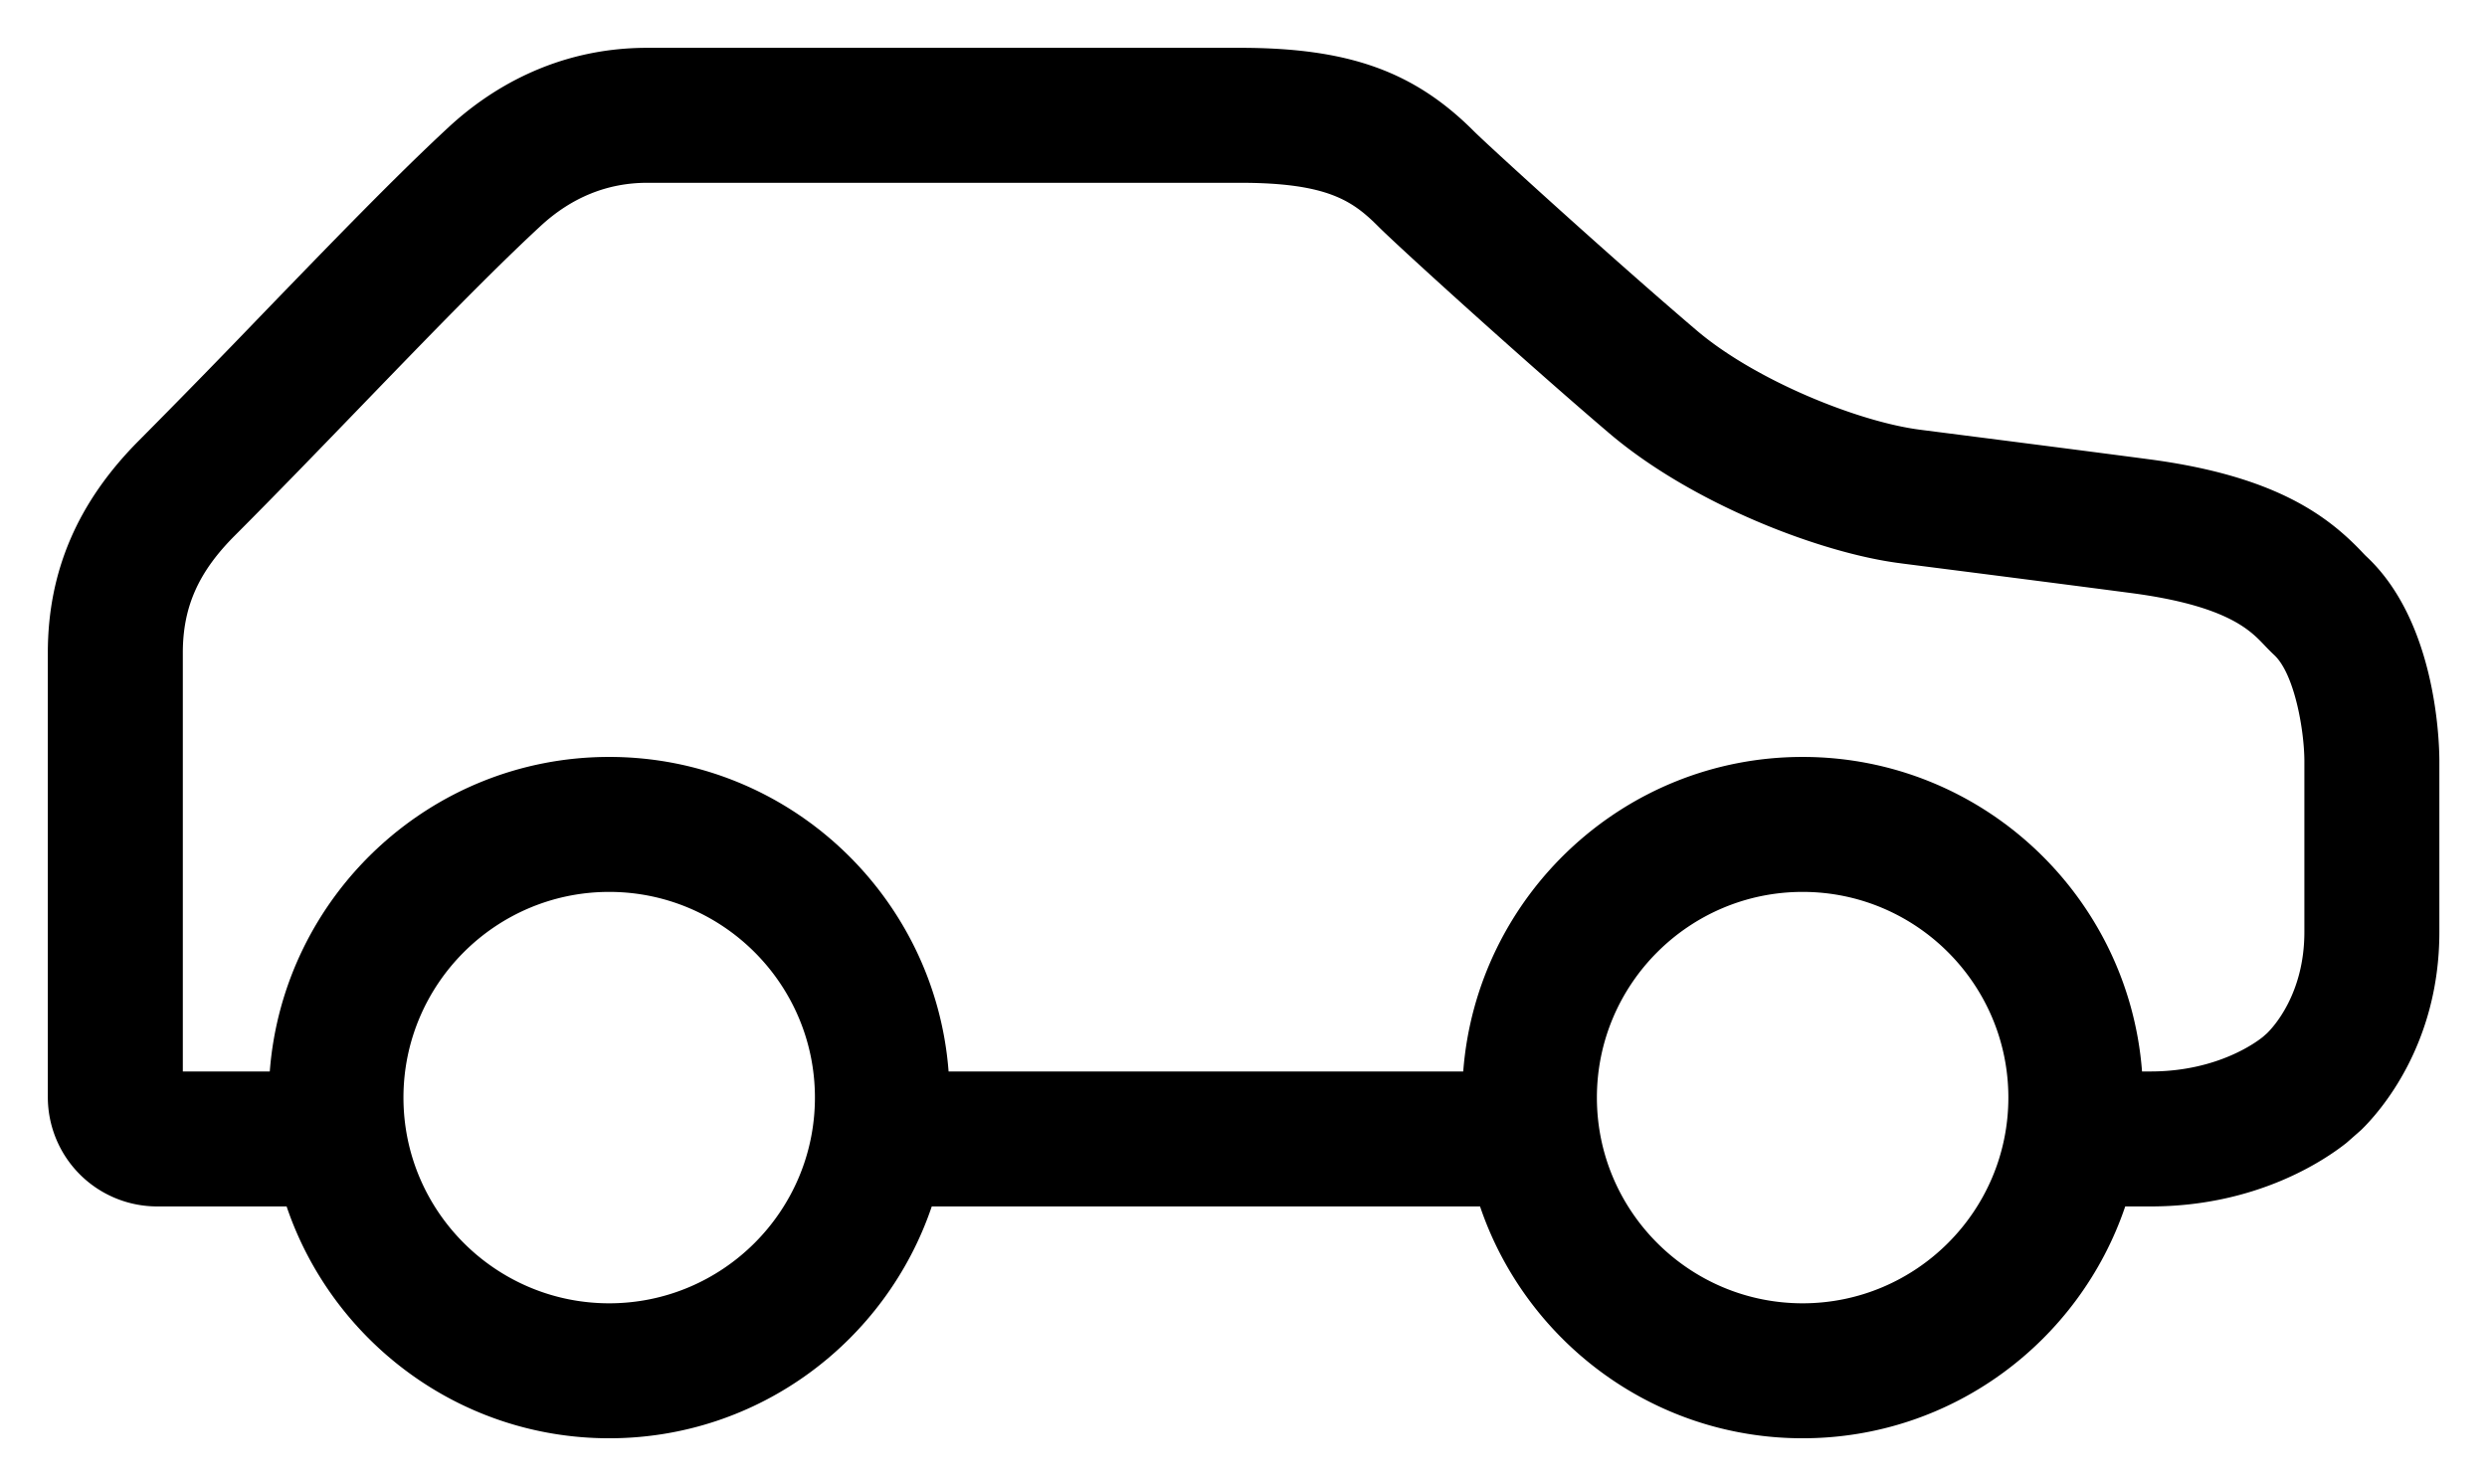 <svg xmlns="http://www.w3.org/2000/svg" role="img" viewBox="25.52 51.52 128.96 76.96"><path d="M145.01 99.862c0 3.199-1.614 4.931-1.939 5.246l-.194.172c-.222.186-2.275 1.808-5.839 1.808h-.445c-.697-9.109-8.315-16.312-17.6-16.312-9.284 0-16.902 7.203-17.599 16.312H74.708c-.697-9.109-8.315-16.312-17.599-16.312-9.285 0-16.902 7.203-17.6 16.312H35V85.376c0-2.373.807-4.193 2.699-6.083 2.125-2.126 4.528-4.616 6.494-6.651 3.494-3.616 6.795-7.031 9.359-9.401C55.16 61.754 57.021 61 59.082 61h30.743c4.549 0 5.841.942 7.172 2.273 1.124 1.124 7.793 7.164 11.978 10.725 4.322 3.673 10.986 6.209 15.05 6.729l.161.022c4.293.549 8.557 1.095 11.854 1.529 4.945.652 6.16 1.929 6.876 2.681.189.199.36.374.53.532 1.042.971 1.549 3.843 1.564 5.452v8.919zm-26.017 19.25c-5.882 0-10.668-4.785-10.668-10.668 0-5.883 4.786-10.668 10.668-10.668 5.883 0 10.668 4.785 10.668 10.668 0 5.883-4.785 10.668-10.668 10.668zm-61.884 0c-5.883 0-10.668-4.785-10.668-10.668 0-5.883 4.785-10.668 10.668-10.668 5.882 0 10.668 4.785 10.668 10.668 0 5.883-4.786 10.668-10.668 10.668zm90.886-38.971c-1.802-1.892-4.525-3.944-11.041-4.802-3.304-.436-7.577-.983-11.867-1.532-3.225-.414-8.546-2.566-11.578-5.142-4.315-3.672-10.783-9.562-11.562-10.34C98.838 55.213 95.44 54 89.825 54H59.082c-4.832 0-8.258 2.23-10.282 4.1-2.709 2.504-6.076 5.989-9.678 9.715a566.512 566.512 0 0 1-6.374 6.529C29.553 77.538 28 81.147 28 85.376v23.042a5.67 5.67 0 0 0 5.669 5.67h6.712c2.362 6.979 8.96 12.024 16.728 12.024 7.767 0 14.365-5.045 16.727-12.024h28.43c2.362 6.979 8.96 12.024 16.727 12.024 7.768 0 14.366-5.045 16.728-12.024h1.317c5.467 0 8.99-2.371 10.155-3.295l.758-.666c.953-.926 4.059-4.402 4.059-10.265v-8.944c-.009-1.181-.232-7.235-3.792-10.547-.067-.064-.135-.137-.223-.23z"/></svg>